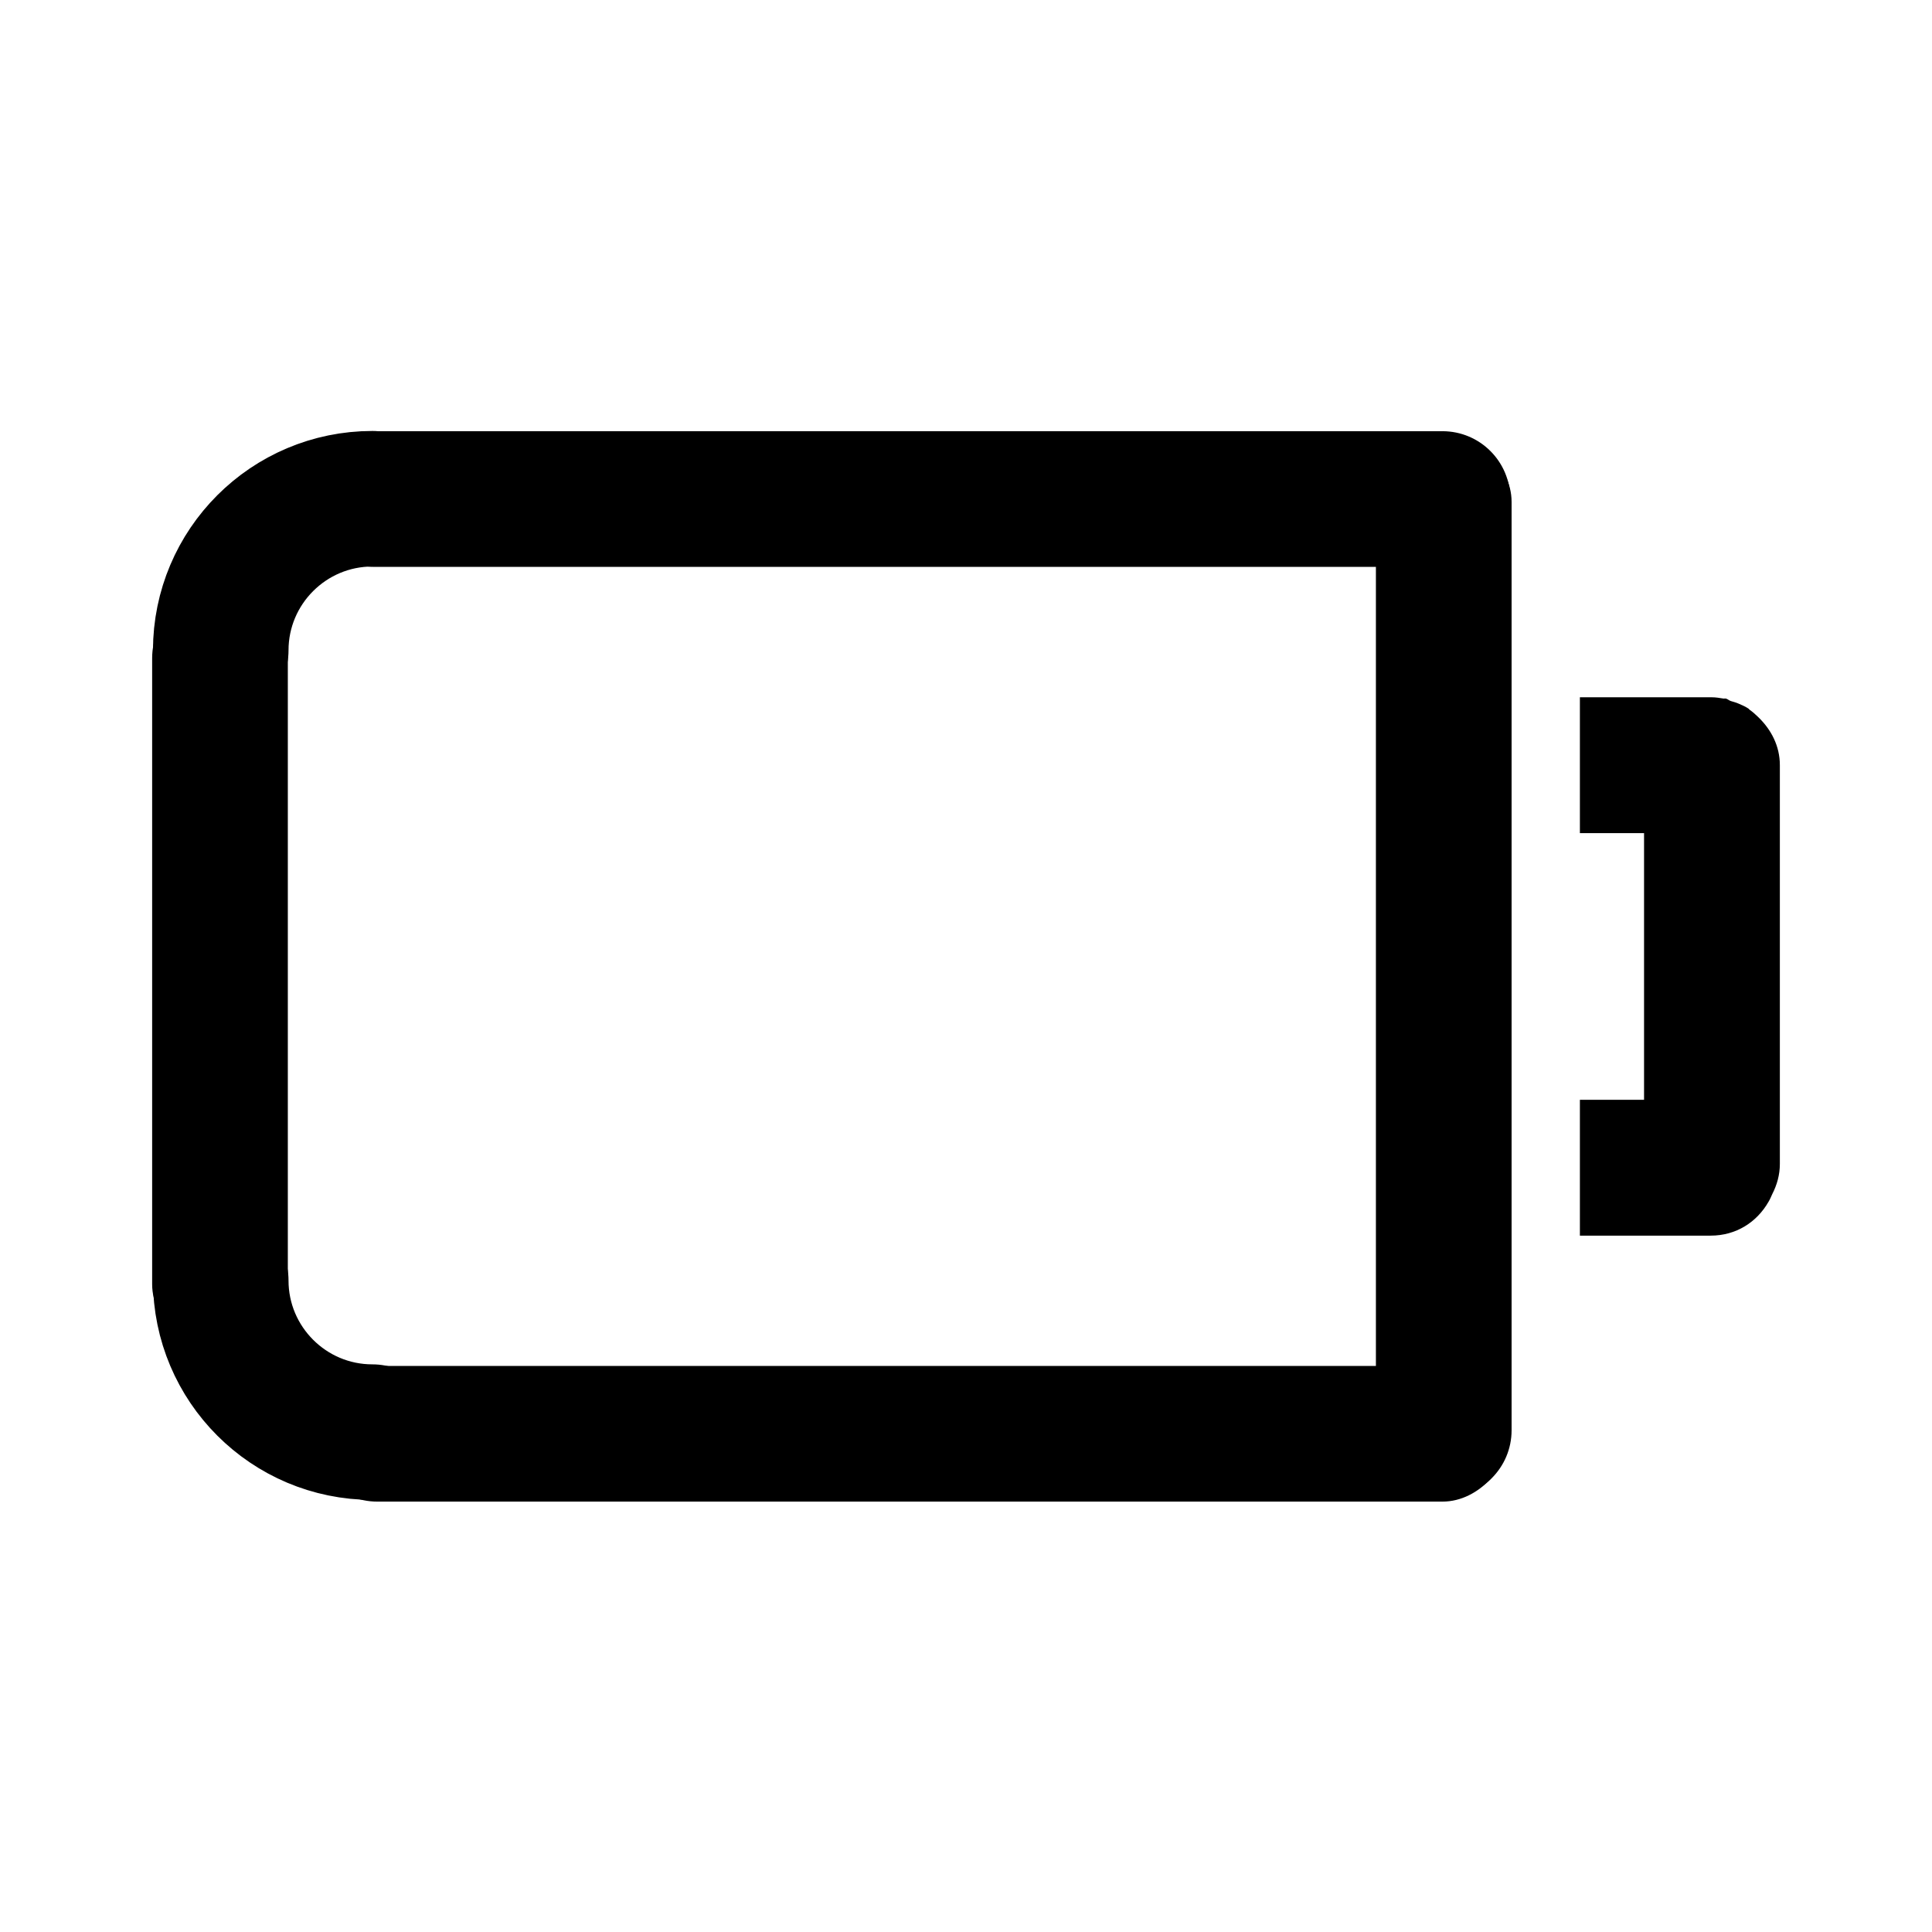 <?xml version="1.0" encoding="UTF-8" standalone="no"?>
<!-- Created with Inkscape (http://www.inkscape.org/) -->
<svg
   xmlns:dc="http://purl.org/dc/elements/1.1/"
   xmlns:cc="http://creativecommons.org/ns#"
   xmlns:rdf="http://www.w3.org/1999/02/22-rdf-syntax-ns#"
   xmlns:svg="http://www.w3.org/2000/svg"
   xmlns="http://www.w3.org/2000/svg"
   xmlns:sodipodi="http://sodipodi.sourceforge.net/DTD/sodipodi-0.dtd"
   xmlns:inkscape="http://www.inkscape.org/namespaces/inkscape"
   width="48"
   height="48"
   id="svg2"
   sodipodi:version="0.32"
   inkscape:version="0.46+devel"
   sodipodi:docname="battery.svg"
   inkscape:output_extension="org.inkscape.output.svg.inkscape"
   inkscape:export-filename="/home/hbons/Desktop/Intel/icons.png"
   inkscape:export-xdpi="90"
   inkscape:export-ydpi="90"
   version="1.0">
  <defs
     id="defs4" />
  <sodipodi:namedview
     id="base"
     pagecolor="#ffffff"
     bordercolor="#666666"
     borderopacity="1.0"
     gridtolerance="10000"
     guidetolerance="10"
     objecttolerance="10"
     inkscape:pageopacity="0.0"
     inkscape:pageshadow="2"
     inkscape:zoom="11.313708"
     inkscape:cx="34.973027"
     inkscape:cy="23.578256"
     inkscape:document-units="px"
     inkscape:current-layer="layer1"
     showgrid="false"
     inkscape:window-width="1280"
     inkscape:window-height="750"
     inkscape:window-x="0"
     inkscape:window-y="0"
     inkscape:snap-intersection-line-segments="false"
     inkscape:snap-bbox="false"
     inkscape:snap-nodes="true"
     inkscape:bbox-paths="true">
    <inkscape:grid
       type="xygrid"
       id="grid4079"
       visible="true"
       enabled="true"
       empspacing="5" />
  </sodipodi:namedview>
  <g
     inkscape:label="Layer 1"
     inkscape:groupmode="layer"
     id="layer1"
     transform="translate(-9.39,-13.176)">
    <g
       id="g6617"
       transform="translate(-2.075,0.01)">
      <rect
         transform="matrix(0,1,1,0,0,0)"
         style="fill:#000000;fill-opacity:1;stroke:none"
         id="rect5744"
         width="26.436"
         height="3.371"
         x="23.949"
         y="45.649"
         rx="1.685"
         ry="1.685" />
      <rect
         transform="scale(1,-1)"
         style="fill:#000000;fill-opacity:1;stroke:none"
         id="rect5820"
         width="29.835"
         height="3.371"
         x="19.153"
         y="-50.473"
         rx="1.685"
         ry="1.685" />
      <rect
         transform="matrix(0,1,1,0,0,0)"
         style="fill:#000000;fill-opacity:1;stroke:none"
         id="rect5824"
         width="18.924"
         height="3.371"
         x="27.834"
         y="15.245"
         rx="1.685"
         ry="1.685" />
      <rect
         ry="1.685"
         rx="1.686"
         y="-27.25"
         x="19.085"
         height="3.371"
         width="29.903"
         id="rect6653"
         style="fill:#000000;fill-opacity:1;stroke:none"
         transform="scale(1,-1)" />
      <g
         transform="matrix(0,1,-1,0,70.611,3.175)"
         id="g5848">
        <path
           sodipodi:nodetypes="cssssssssccccccccsscc"
           id="rect5813"
           transform="translate(10.001,13.176)"
           d="m 19,1.75 c -0.476,0 -0.882,0.216 -1.188,0.531 C 17.744,2.352 17.681,2.418 17.625,2.5 c -0.008,0.012 -0.023,0.019 -0.031,0.031 -0.051,0.079 -0.088,0.162 -0.125,0.25 -0.026,0.058 -0.043,0.127 -0.062,0.188 -0.013,0.044 -0.053,0.08 -0.062,0.125 -0.004,0.018 0.004,0.044 0,0.062 -0.015,0.091 -0.031,0.186 -0.031,0.281 0,0.011 -1.9e-4,0.021 0,0.031 l 0,3.25 3.375,0 0,-1.594 6.625,0 0,1.594 3.375,0 0,-3.25 c 0,-0.63 -0.334,-1.148 -0.844,-1.438 C 29.785,1.992 29.72,1.969 29.656,1.938 29.428,1.822 29.18,1.75 28.906,1.75 L 19,1.75 z"
           style="fill:#000000;fill-opacity:1;stroke:none" />
      </g>
      <path
         sodipodi:open="true"
         sodipodi:type="arc"
         style="fill:none;stroke:#000000;stroke-width:20.534;stroke-linecap:round;stroke-miterlimit:4;stroke-opacity:1;stroke-dasharray:none;stroke-dashoffset:0;display:inline"
         id="path6419-7"
         sodipodi:cx="-25.809397"
         sodipodi:cy="179.43886"
         sodipodi:rx="22.98097"
         sodipodi:ry="22.98097"
         d="m -25.809,202.42 c -12.685,0 -22.981,-10.295 -22.981,-22.981 0,0 0,0 0,0"
         transform="matrix(0.164,0,0,-0.164,24.951,58.754)"
         sodipodi:start="1.5707963"
         sodipodi:end="3.1415927" />
      <path
         sodipodi:end="3.1415927"
         sodipodi:start="1.5707963"
         transform="matrix(0.164,0,0,0.164,24.951,15.55)"
         d="m -25.809,202.42 c -12.685,0 -22.981,-10.295 -22.981,-22.981 0,0 0,0 0,0"
         sodipodi:ry="22.98097"
         sodipodi:rx="22.98097"
         sodipodi:cy="179.43886"
         sodipodi:cx="-25.809397"
         id="path5901"
         style="fill:none;stroke:#000000;stroke-width:20.534;stroke-linecap:round;stroke-miterlimit:4;stroke-opacity:1;stroke-dasharray:none;stroke-dashoffset:0;display:inline"
         sodipodi:type="arc"
         sodipodi:open="true" />
    </g>
  </g>
</svg>
